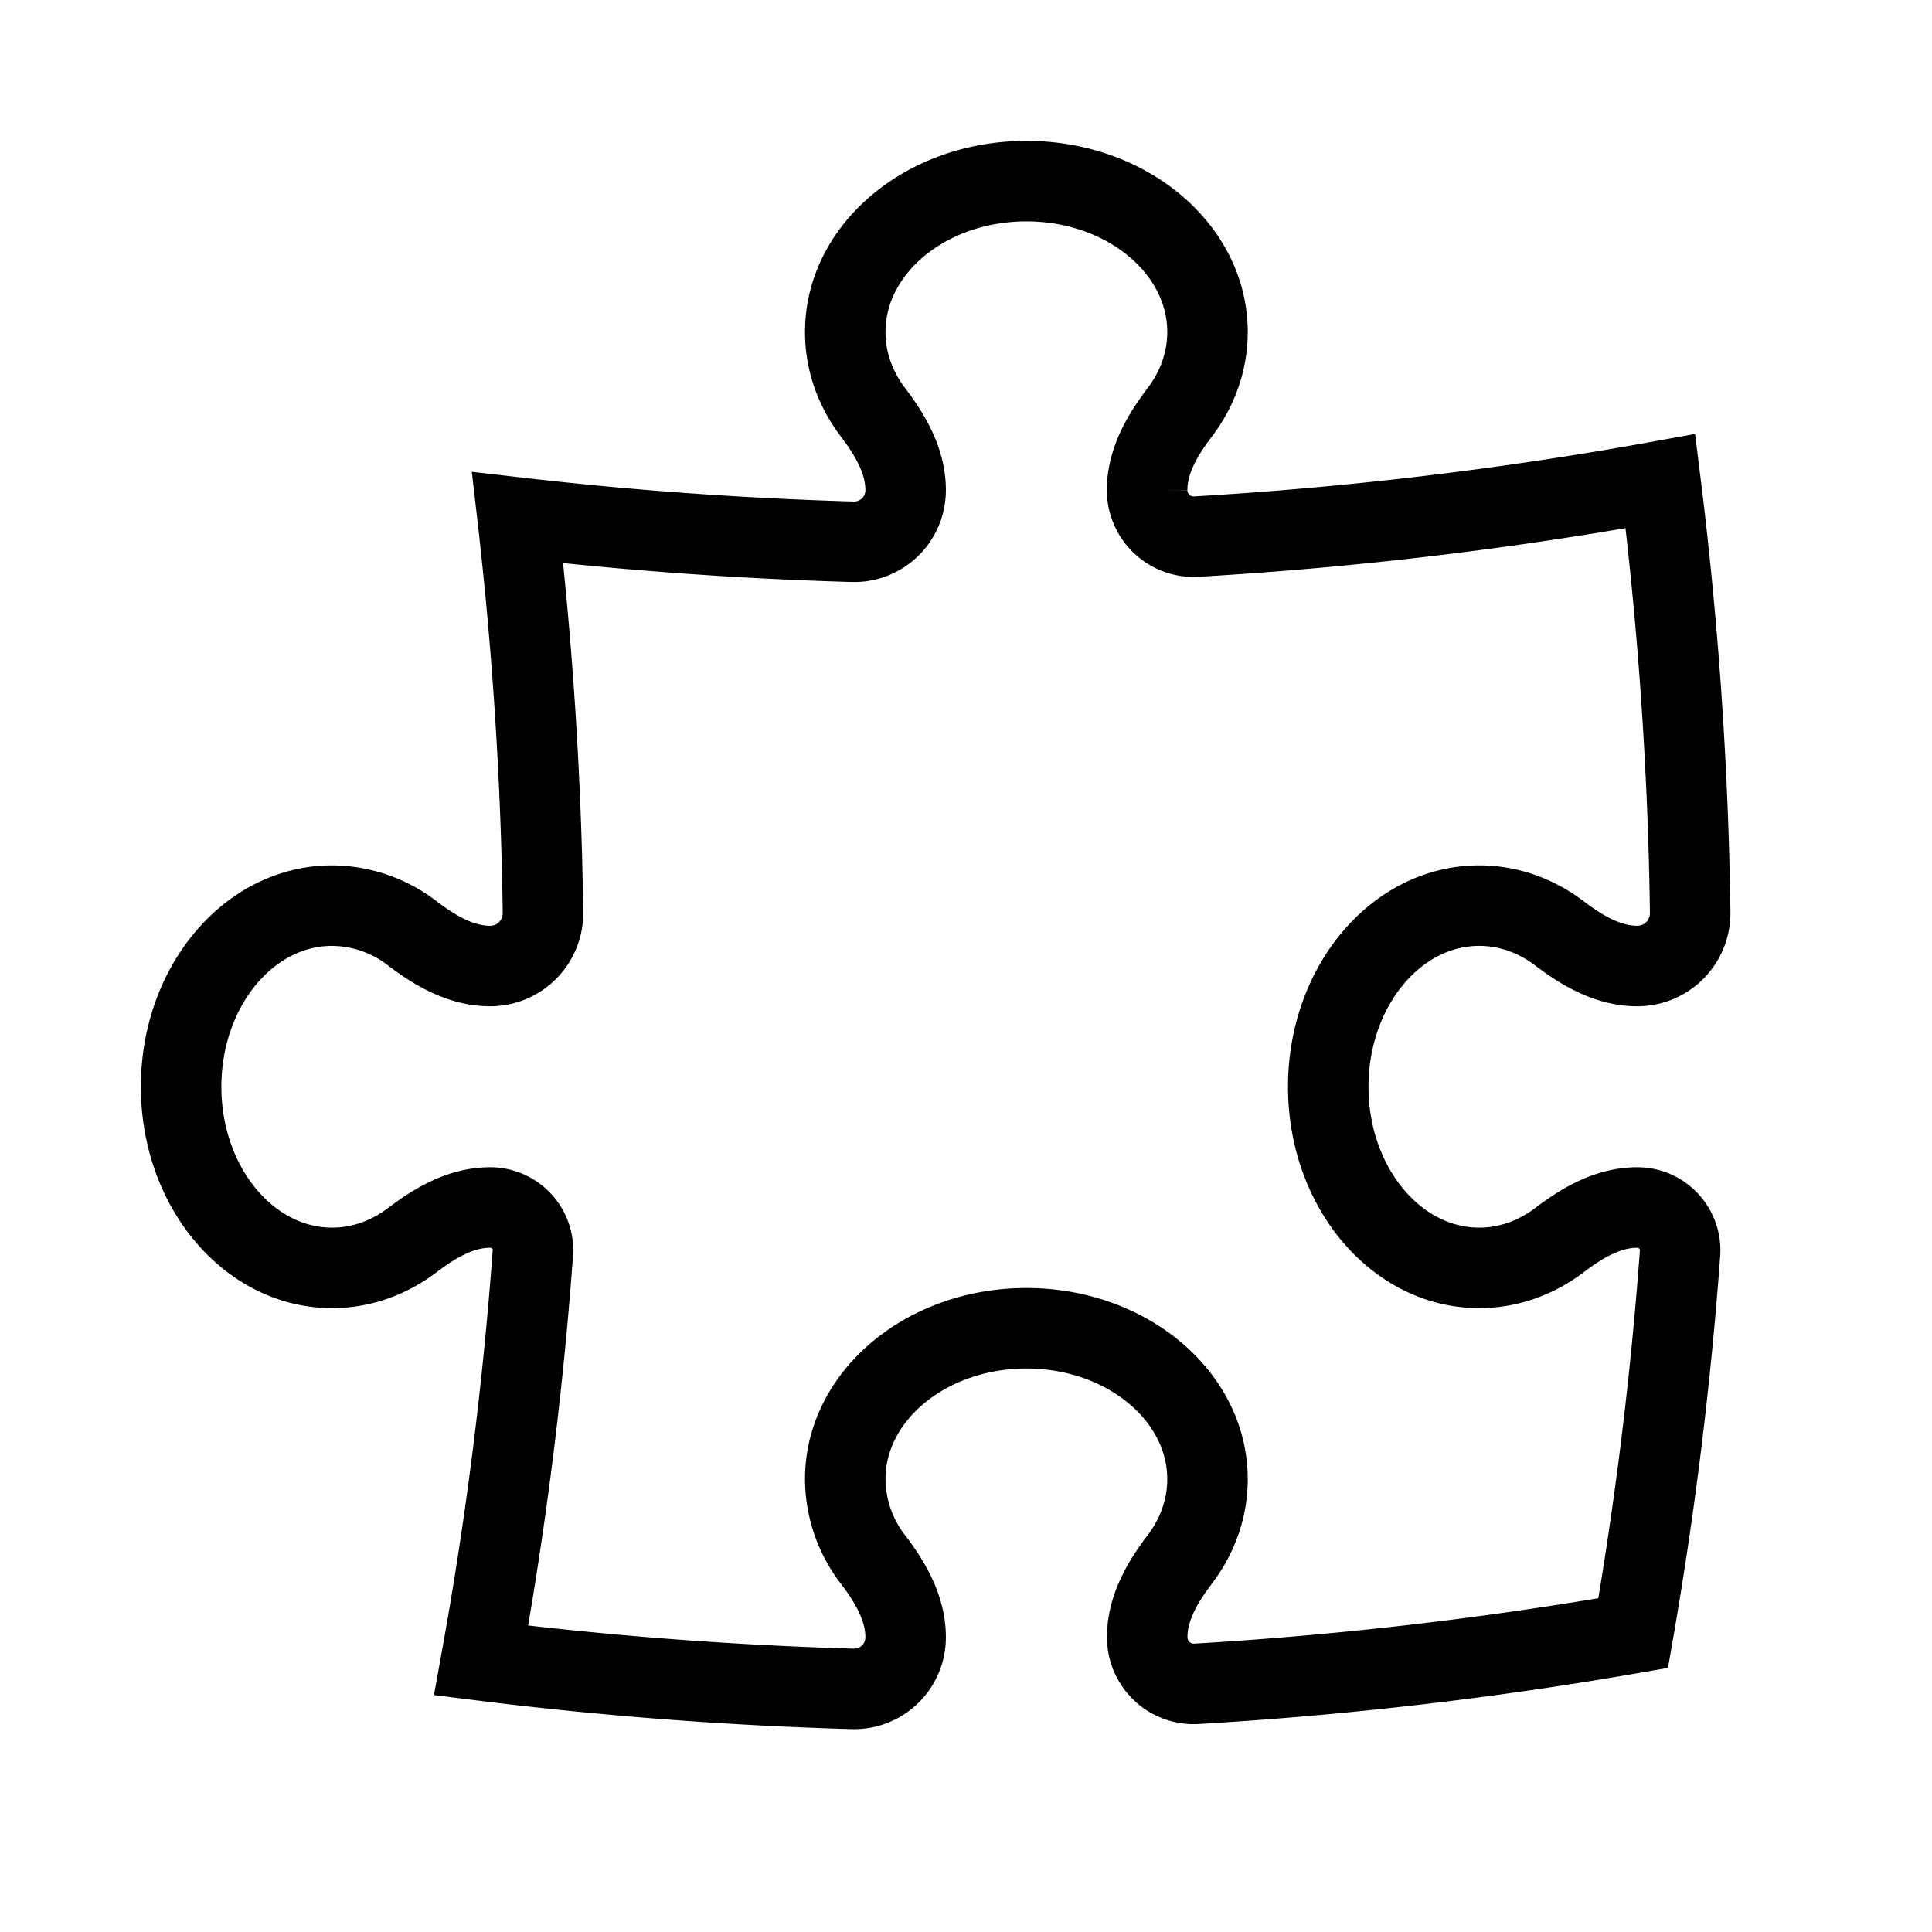   <svg
    xmlns="http://www.w3.org/2000/svg"
    fill="none"
    viewBox="0 0 24 24"
    strokeWidth="1.5"
    stroke="currentColor"
    className="w-6 h-6"
  >
    <path
      strokeLinecap="round"
      strokeLinejoin="round"
      d="M14.25 6.087c0-.355.186-.676.401-.959.221-.29.349-.634.349-1.003 0-1.036-1.007-1.875-2.25-1.875s-2.25.84-2.25 1.875c0 .369.128.713.349 1.003.215.283.401.604.401.959v0a.64.64 0 01-.657.643 48.39 48.39 0 01-4.163-.3c.186 1.613.293 3.25.315 4.907a.656.656 0 01-.658.663v0c-.355 0-.676-.186-.959-.401a1.647 1.647 0 00-1.003-.349c-1.036 0-1.875 1.007-1.875 2.25s.84 2.25 1.875 2.25c.369 0 .713-.128 1.003-.349.283-.215.604-.401.959-.401v0c.31 0 .555.26.532.57a48.039 48.039 0 01-.642 5.056c1.518.19 3.058.309 4.616.354a.64.64 0 00.657-.643v0c0-.355-.186-.676-.401-.959a1.647 1.647 0 01-.349-1.003c0-1.035 1.008-1.875 2.25-1.875 1.243 0 2.25.84 2.25 1.875 0 .369-.128.713-.349 1.003-.215.283-.4.604-.4.959v0c0 .333.277.599.61.58a48.1 48.1 0 005.427-.63 48.05 48.05 0 00.582-4.717.532.532 0 00-.533-.57v0c-.355 0-.676.186-.959.401-.29.221-.634.349-1.003.349-1.035 0-1.875-1.007-1.875-2.25s.84-2.25 1.875-2.25c.37 0 .713.128 1.003.349.283.215.604.401.96.401v0a.656.656 0 00.658-.663 48.422 48.422 0 00-.37-5.36c-1.886.342-3.81.574-5.766.689a.578.578 0 01-.61-.58v0z"
    />
  </svg>